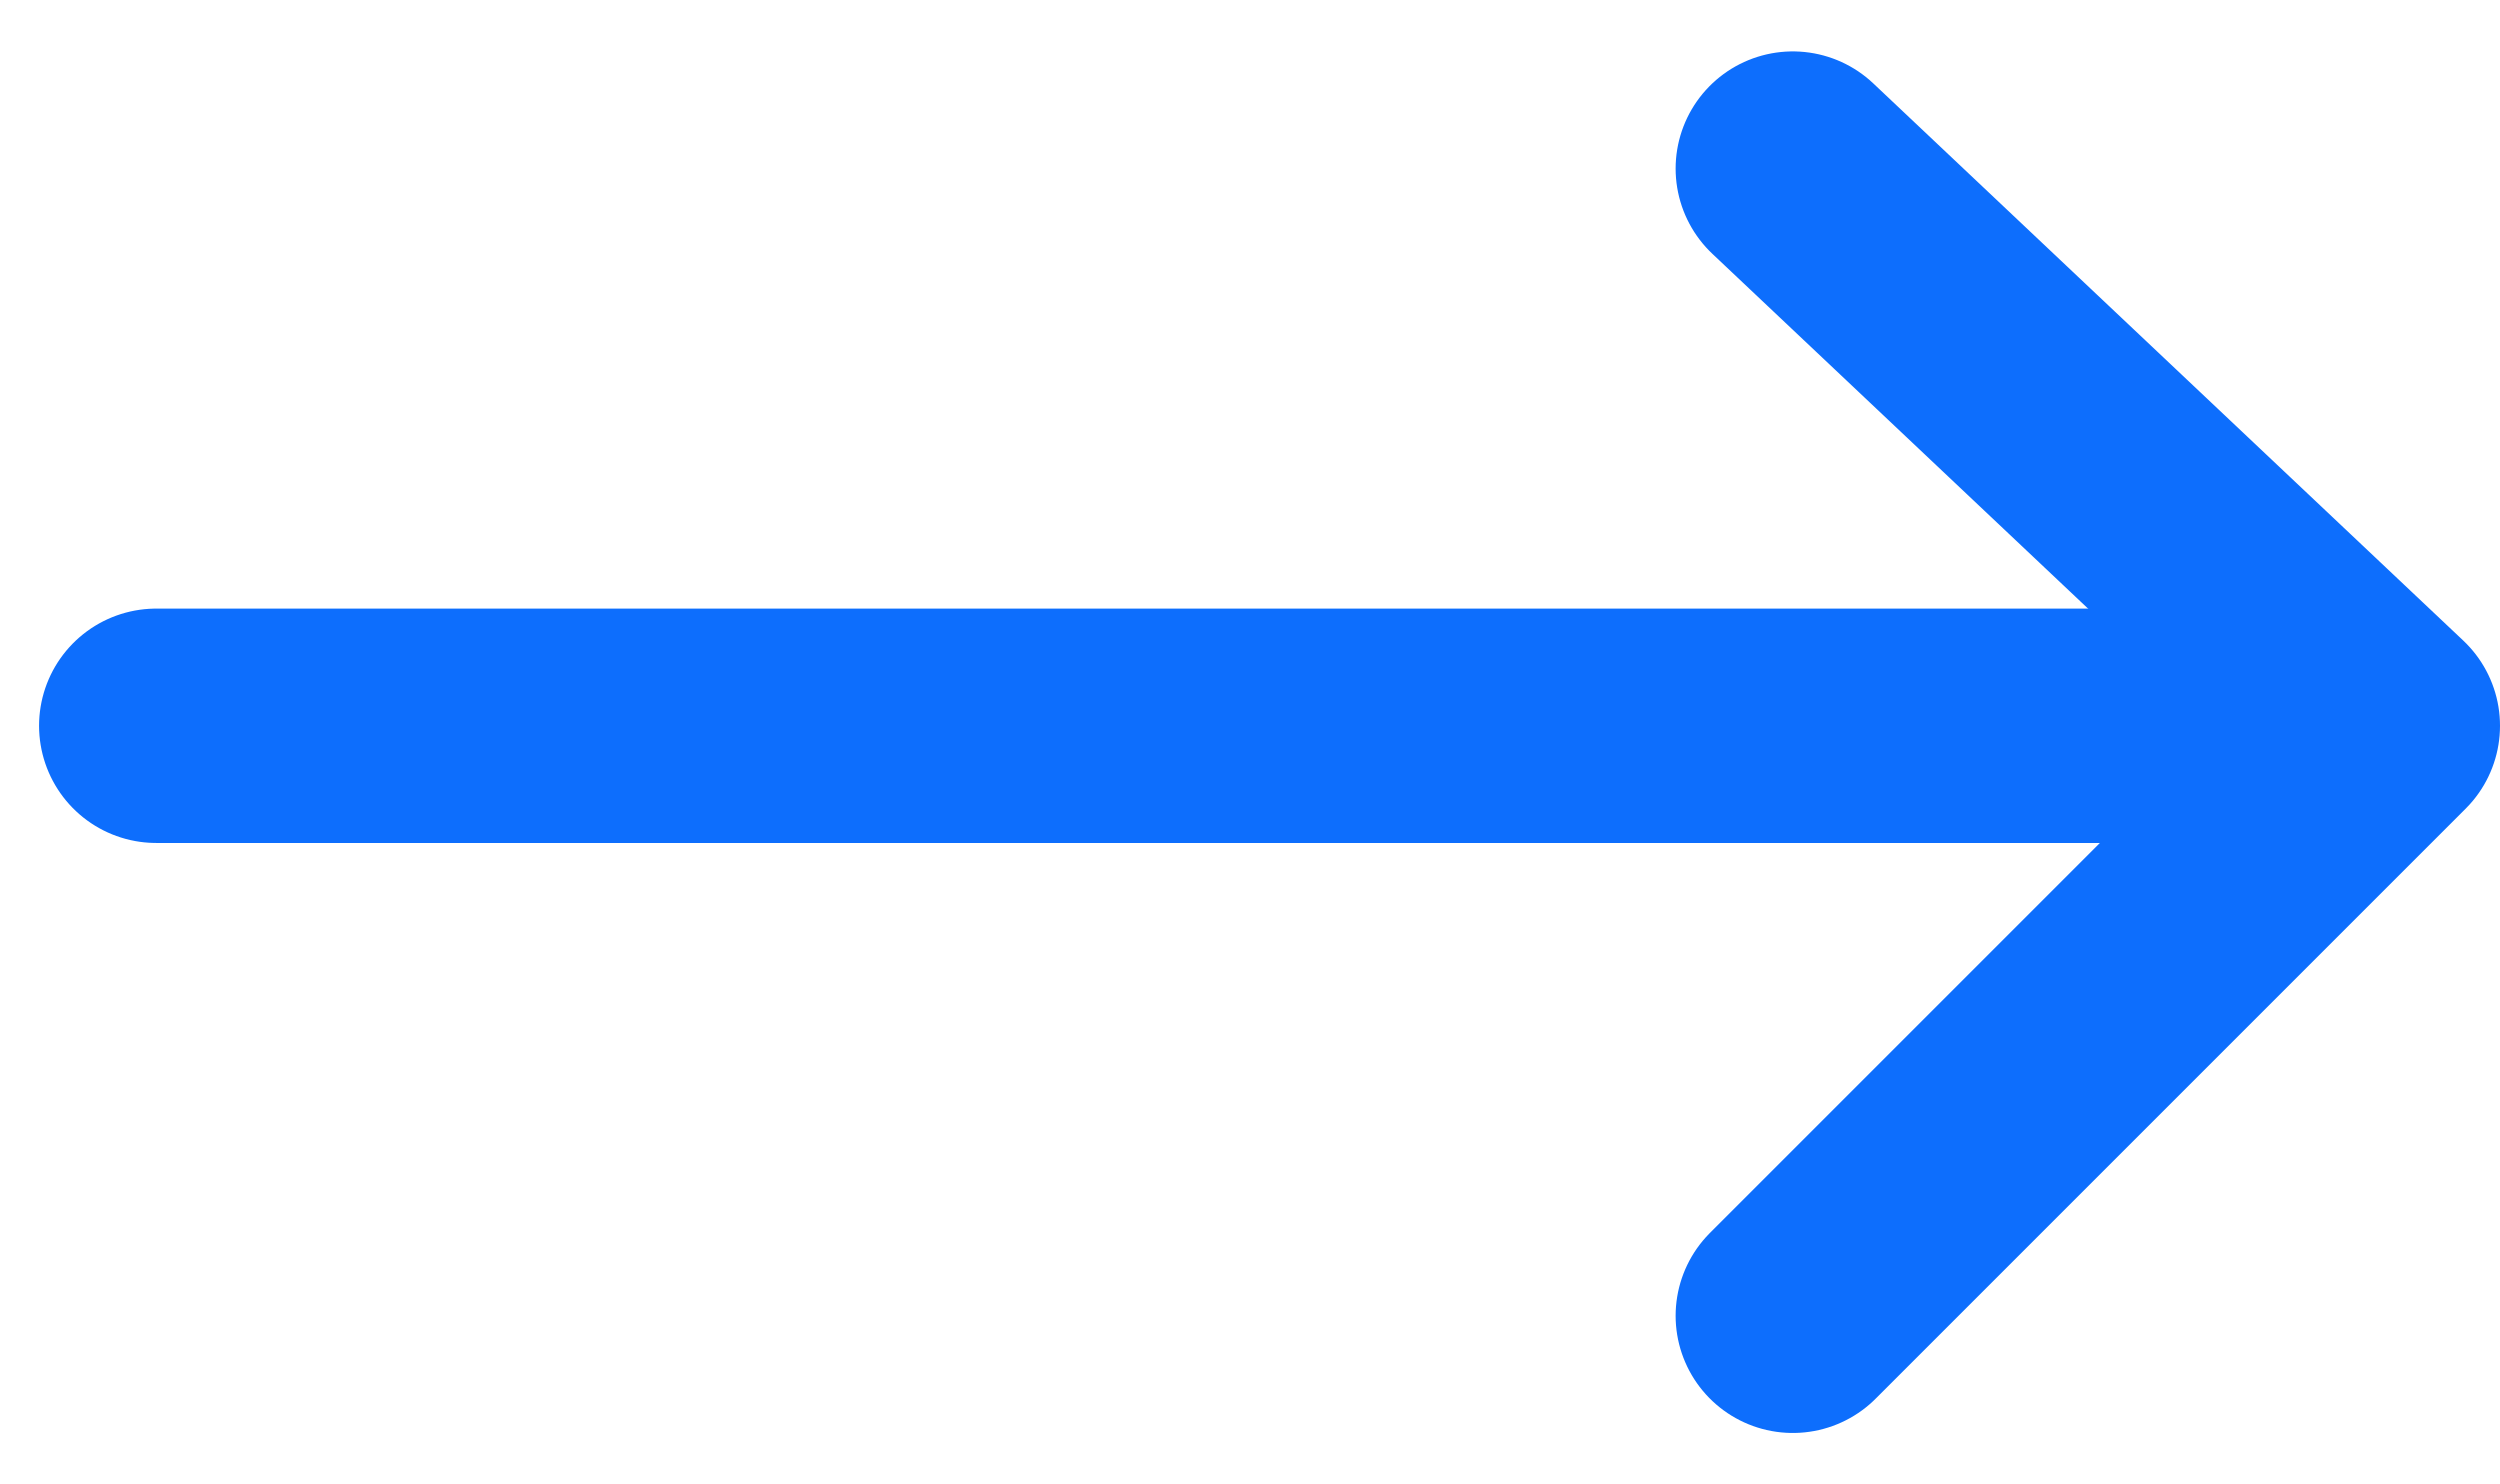 <svg xmlns="http://www.w3.org/2000/svg" width="32" height="19" fill="none" viewBox="0 0 32 19"><path stroke="#0D6EFD" stroke-linecap="round" stroke-width="3" d="M2 9.29H27.592"/><path stroke="#0D6EFD" stroke-linecap="round" stroke-linejoin="round" stroke-width="3" d="M22.948 2.158L30.5 9.29L22.948 16.842"/></svg>
